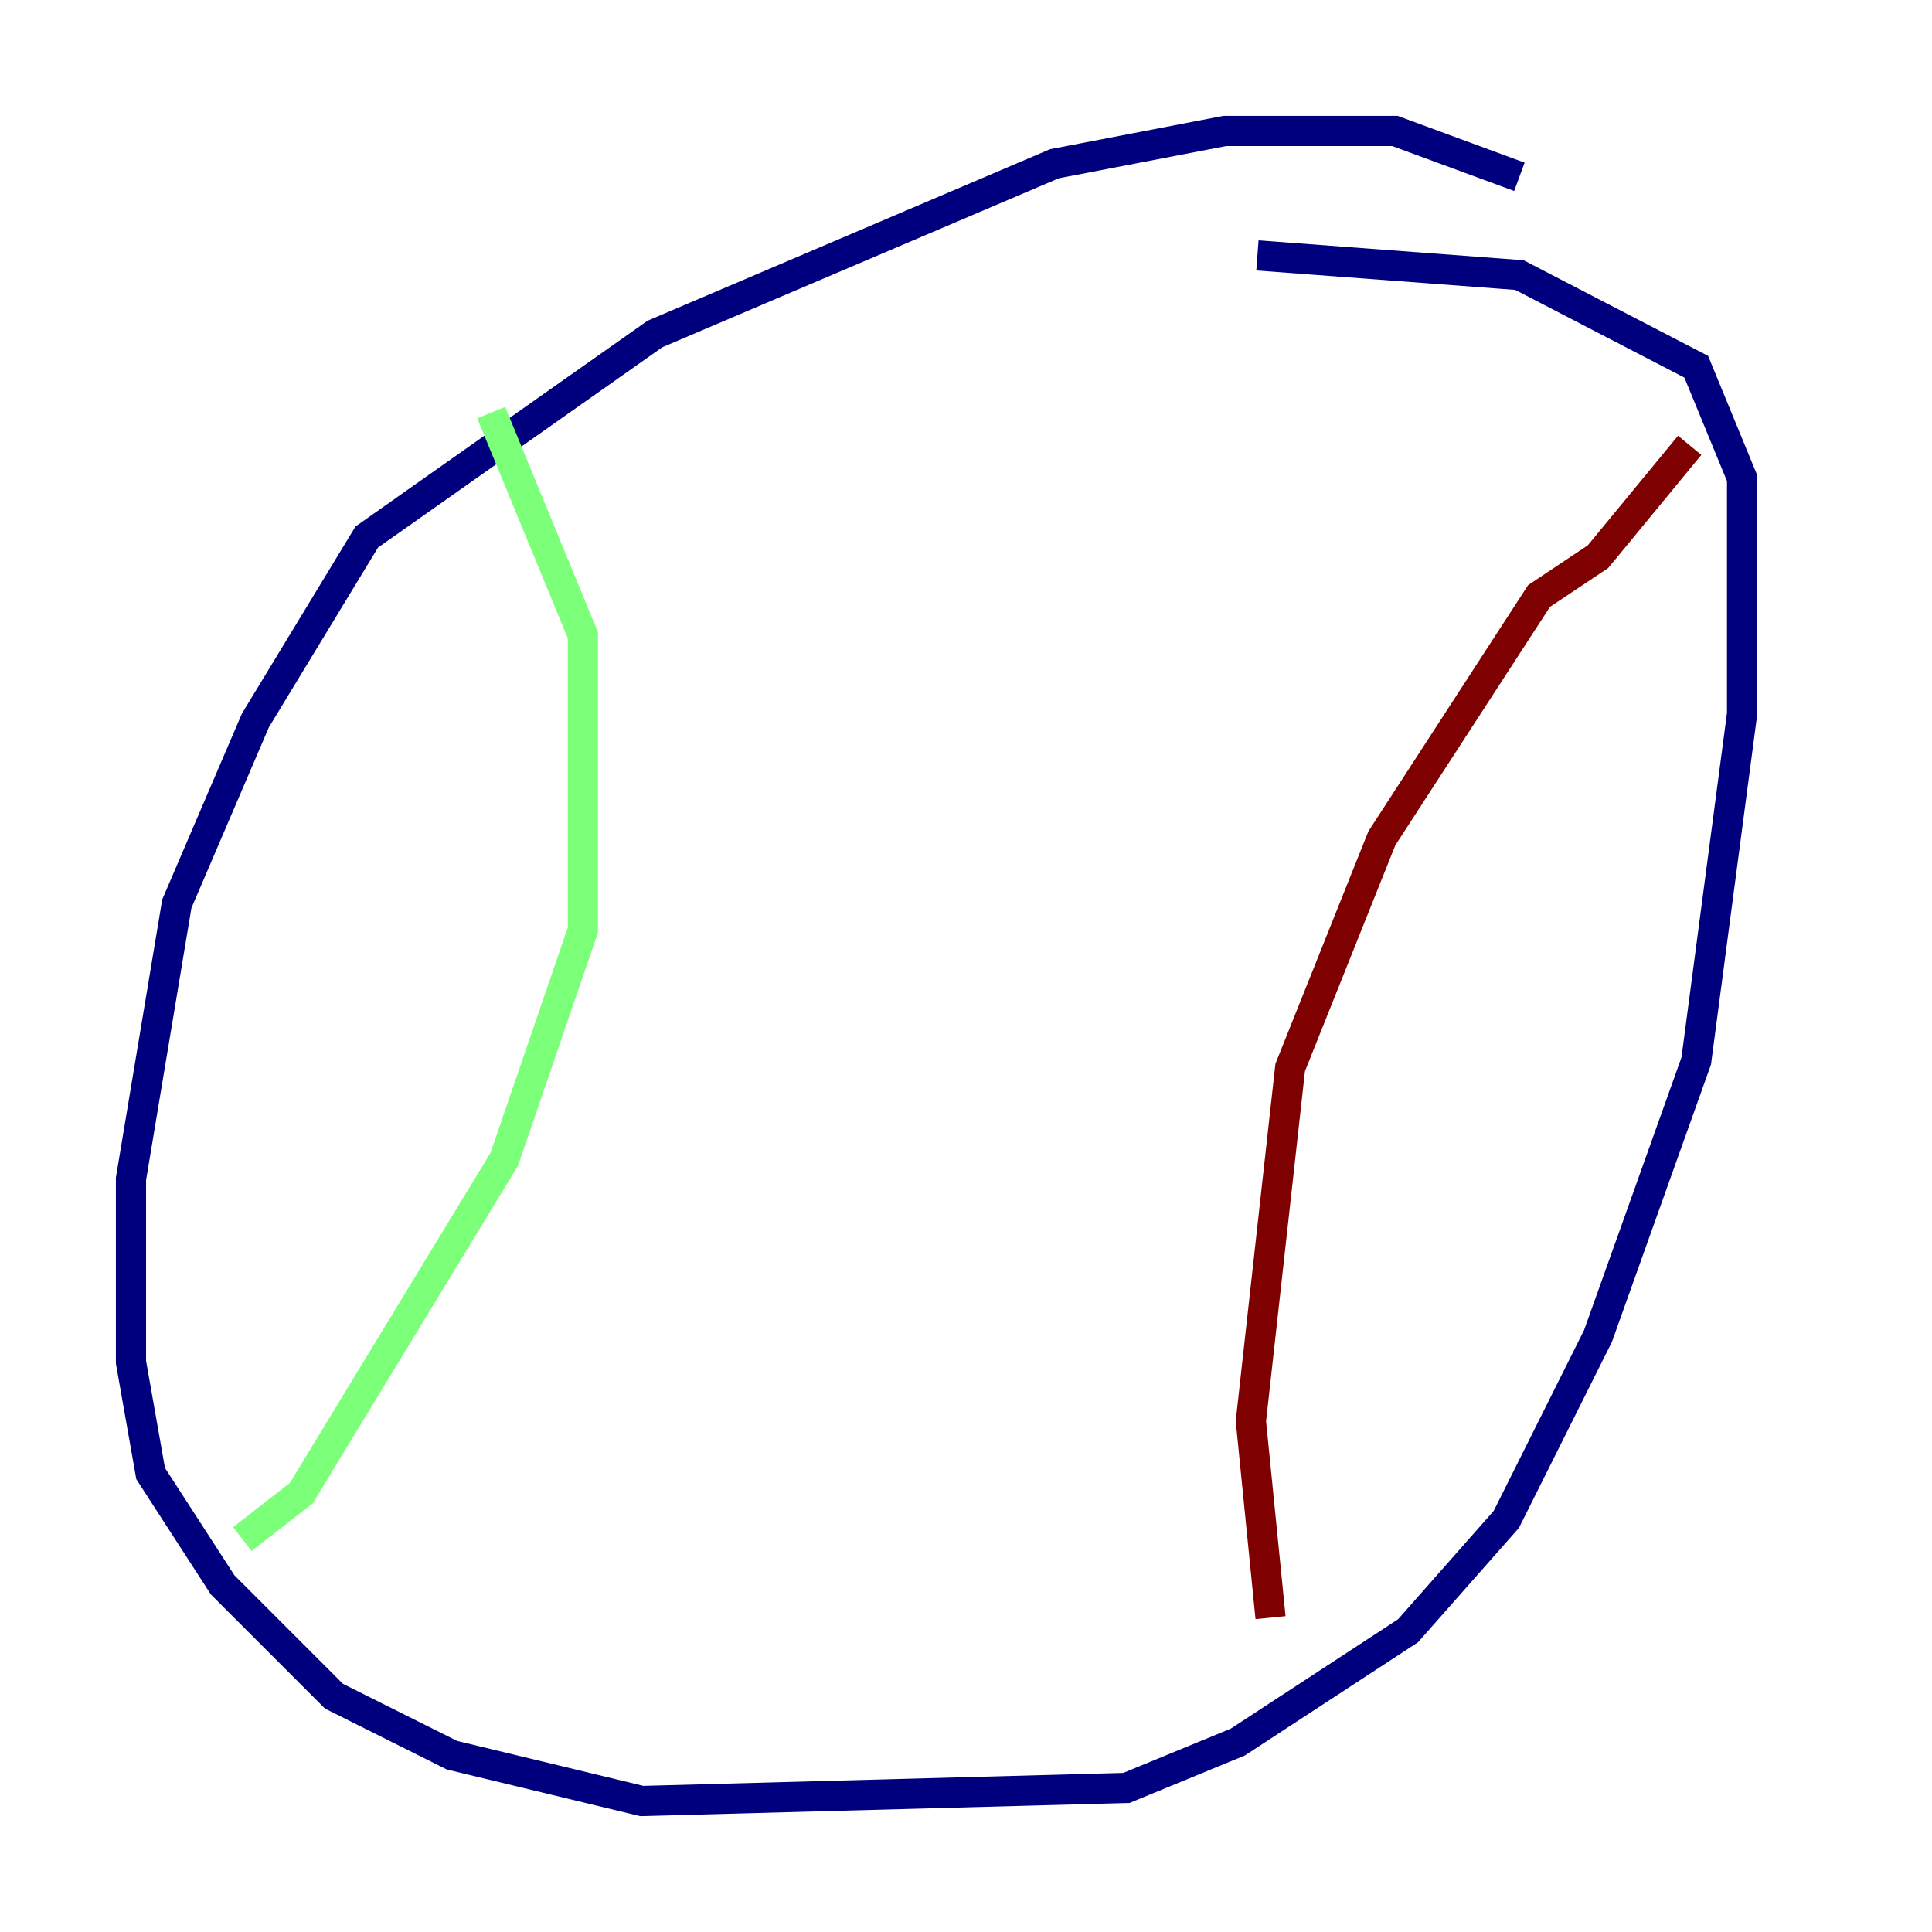 <?xml version="1.0" encoding="utf-8" ?>
<svg baseProfile="tiny" height="128" version="1.2" viewBox="0,0,128,128" width="128" xmlns="http://www.w3.org/2000/svg" xmlns:ev="http://www.w3.org/2001/xml-events" xmlns:xlink="http://www.w3.org/1999/xlink"><defs /><polyline fill="none" points="100.664,11.715 92.42,8.678 81.139,8.678 69.858,10.848 43.39,22.129 24.298,35.58 16.922,47.729 11.715,59.878 8.678,78.102 8.678,90.251 9.98,97.627 14.752,105.003 22.129,112.38 29.939,116.285 42.522,119.322 74.63,118.454 82.007,115.417 93.288,108.041 99.797,100.664 105.871,88.515 112.38,70.291 115.417,47.295 115.417,31.675 112.38,24.298 100.664,18.224 83.308,16.922" stroke="#00007f" stroke-width="2" /><polyline fill="none" points="32.542,27.336 38.617,42.088 38.617,61.614 33.41,76.8 19.959,98.929 16.054,101.966" stroke="#7cff79" stroke-width="2" /><polyline fill="none" points="111.946,29.505 105.871,36.881 101.966,39.485 91.552,55.539 85.478,70.725 82.875,94.156 84.176,107.173" stroke="#7f0000" stroke-width="2" /></svg>